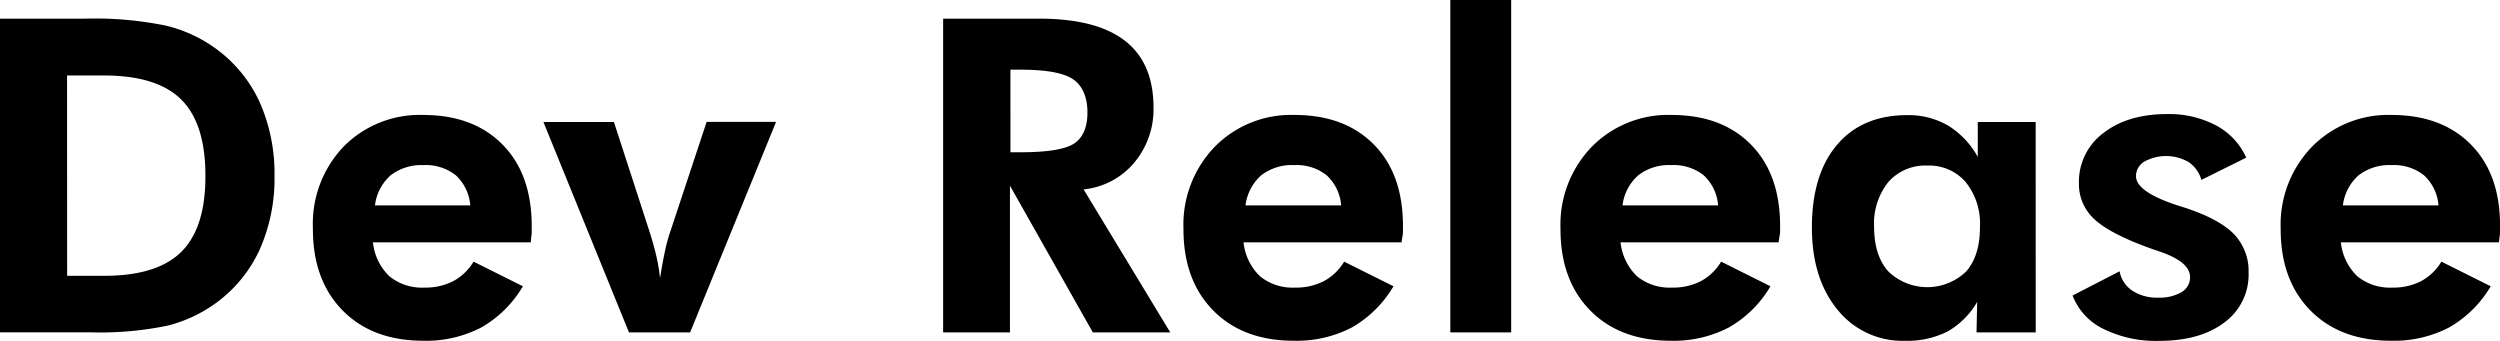 <svg xmlns="http://www.w3.org/2000/svg" viewBox="0 0 422.32 57.56"><title>dev-nazwa</title><g id="Warstwa_2" data-name="Warstwa 2"><g id="logo_-_feature" data-name="logo - feature"><path d="M0,56.15v-53H14.45A59.63,59.63,0,0,1,27.93,4.31a23.66,23.66,0,0,1,8.66,4,23,23,0,0,1,7.3,9,29.73,29.73,0,0,1,2.48,12.41,29.41,29.41,0,0,1-2.54,12.52,22.91,22.91,0,0,1-7.42,9A23.81,23.81,0,0,1,28.35,55a55.73,55.73,0,0,1-13,1.14H0Zm11.34-9.56h6.3q8.91,0,13-4.06T34.7,29.67q0-8.78-4.07-12.84t-13-4.08h-6.3Z"/><path d="M89.66,40.94H63a9.28,9.28,0,0,0,2.79,5.74,8.7,8.7,0,0,0,5.9,1.9,10.22,10.22,0,0,0,4.88-1.09A9,9,0,0,0,80,44.2l8.33,4.16a19.11,19.11,0,0,1-7,6.94,20.09,20.09,0,0,1-9.81,2.26q-8.62,0-13.66-5.14t-5-13.84A18.87,18.87,0,0,1,58,24.81a18.06,18.06,0,0,1,13.49-5.39q8.47,0,13.4,5t4.93,13.78c0,.32,0,.66,0,1S89.73,40.21,89.66,40.94ZM79.44,34.7A7.72,7.72,0,0,0,77,29.61a8.2,8.2,0,0,0-5.49-1.72A8.49,8.49,0,0,0,66,29.61a8.08,8.08,0,0,0-2.66,5.09Z"/><path d="M106.25,56.15,91.8,20.61h11.91l6,18.48c.48,1.5.87,2.88,1.16,4.16A30.44,30.44,0,0,1,111.5,47q.44-2.79.87-4.74a27.52,27.52,0,0,1,1-3.55l6-18.12h11.73L116.58,56.15Z"/><path d="M197.69,56.15H184.61l-14-24.78V56.15H159.32v-53h16.23q9.67,0,14.49,3.74t4.82,11.29a14,14,0,0,1-3.3,9.35A12.85,12.85,0,0,1,183.05,32Zm-27-30.43h1.7q6.88,0,9.1-1.5c1.47-1,2.21-2.75,2.21-5.24s-.8-4.46-2.38-5.56-4.56-1.65-8.93-1.65h-1.7Z"/><path d="M236.77,40.94h-26.7a9.28,9.28,0,0,0,2.79,5.74,8.71,8.71,0,0,0,5.91,1.9,10.18,10.18,0,0,0,4.87-1.09,8.89,8.89,0,0,0,3.42-3.29l8.34,4.16a19.26,19.26,0,0,1-7,6.94,20.15,20.15,0,0,1-9.82,2.26q-8.62,0-13.66-5.14t-5-13.84a18.91,18.91,0,0,1,5.27-13.77,18.06,18.06,0,0,1,13.49-5.39q8.48,0,13.41,5T237,38.25c0,.32,0,.66,0,1S236.85,40.21,236.77,40.94ZM226.56,34.7a7.73,7.73,0,0,0-2.45-5.09,8.2,8.2,0,0,0-5.49-1.72,8.51,8.51,0,0,0-5.56,1.72,8.13,8.13,0,0,0-2.66,5.09Z"/><path d="M245,56.15V0h10.28V56.15Z"/><path d="M300.46,40.94h-26.7a9.28,9.28,0,0,0,2.79,5.74,8.7,8.7,0,0,0,5.9,1.9,10.22,10.22,0,0,0,4.88-1.09,9,9,0,0,0,3.42-3.29l8.33,4.16a19.11,19.11,0,0,1-7,6.94,20.09,20.09,0,0,1-9.81,2.26q-8.62,0-13.66-5.14t-5-13.84a18.91,18.91,0,0,1,5.27-13.77,18.1,18.1,0,0,1,13.5-5.39q8.47,0,13.4,5t4.93,13.78c0,.32,0,.66,0,1S300.53,40.21,300.46,40.94ZM290.24,34.7a7.72,7.72,0,0,0-2.44-5.09,8.2,8.2,0,0,0-5.49-1.72,8.49,8.49,0,0,0-5.56,1.72,8.08,8.08,0,0,0-2.66,5.09Z"/><path d="M343.89,56.15h-10L334,51A13.55,13.55,0,0,1,329,56a15.13,15.13,0,0,1-7.19,1.57,14.06,14.06,0,0,1-11.4-5.25q-4.32-5.25-4.33-13.87,0-9,4.26-14t11.83-5a13.33,13.33,0,0,1,6.93,1.77,14.25,14.25,0,0,1,5,5.29V20.61h9.78Zm-9.42-17.82a11.17,11.17,0,0,0-2.41-7.57,8.14,8.14,0,0,0-6.5-2.79A8.3,8.3,0,0,0,319,30.74a11.2,11.2,0,0,0-2.41,7.59q0,4.81,2.38,7.5a9.47,9.47,0,0,0,13.2,0Q334.48,43.15,334.47,38.33Z"/><path d="M350.12,49.92l7.94-4.09a5,5,0,0,0,2.13,3.26,7.5,7.5,0,0,0,4.32,1.19,7.42,7.42,0,0,0,4-.92,2.88,2.88,0,0,0,1.45-2.56c0-1.71-1.72-3.15-5.14-4.31-1.07-.36-1.91-.66-2.54-.9q-6.27-2.36-8.68-4.75a8,8,0,0,1-2.41-5.9,10.23,10.23,0,0,1,4.1-8.44q4.1-3.22,10.79-3.23a16.94,16.94,0,0,1,8.28,1.92,11.47,11.47,0,0,1,5.09,5.44l-7.57,3.76a5.42,5.42,0,0,0-2.14-3,7.63,7.63,0,0,0-7.5-.09,2.85,2.85,0,0,0-1.41,2.46c0,1.76,2.34,3.41,7,4.93l1.27.4q5.82,1.92,8.29,4.47a9,9,0,0,1,2.46,6.5,10,10,0,0,1-4.09,8.41q-4.09,3.11-11,3.11a20,20,0,0,1-9.4-2A10.38,10.38,0,0,1,350.12,49.92Z"/><path d="M422.14,40.94h-26.7a9.28,9.28,0,0,0,2.79,5.74,8.71,8.71,0,0,0,5.91,1.9A10.21,10.21,0,0,0,409,47.49a9,9,0,0,0,3.42-3.29l8.33,4.16a19.16,19.16,0,0,1-7,6.94,20.15,20.15,0,0,1-9.82,2.26q-8.62,0-13.66-5.14t-5-13.84a18.87,18.87,0,0,1,5.27-13.77A18.06,18.06,0,0,1,404,19.42q8.47,0,13.41,5t4.92,13.78c0,.32,0,.66,0,1S422.21,40.21,422.14,40.94ZM411.93,34.7a7.73,7.73,0,0,0-2.45-5.09A8.2,8.2,0,0,0,404,27.89a8.49,8.49,0,0,0-5.56,1.72,8.08,8.08,0,0,0-2.66,5.09Z"/></g></g></svg>